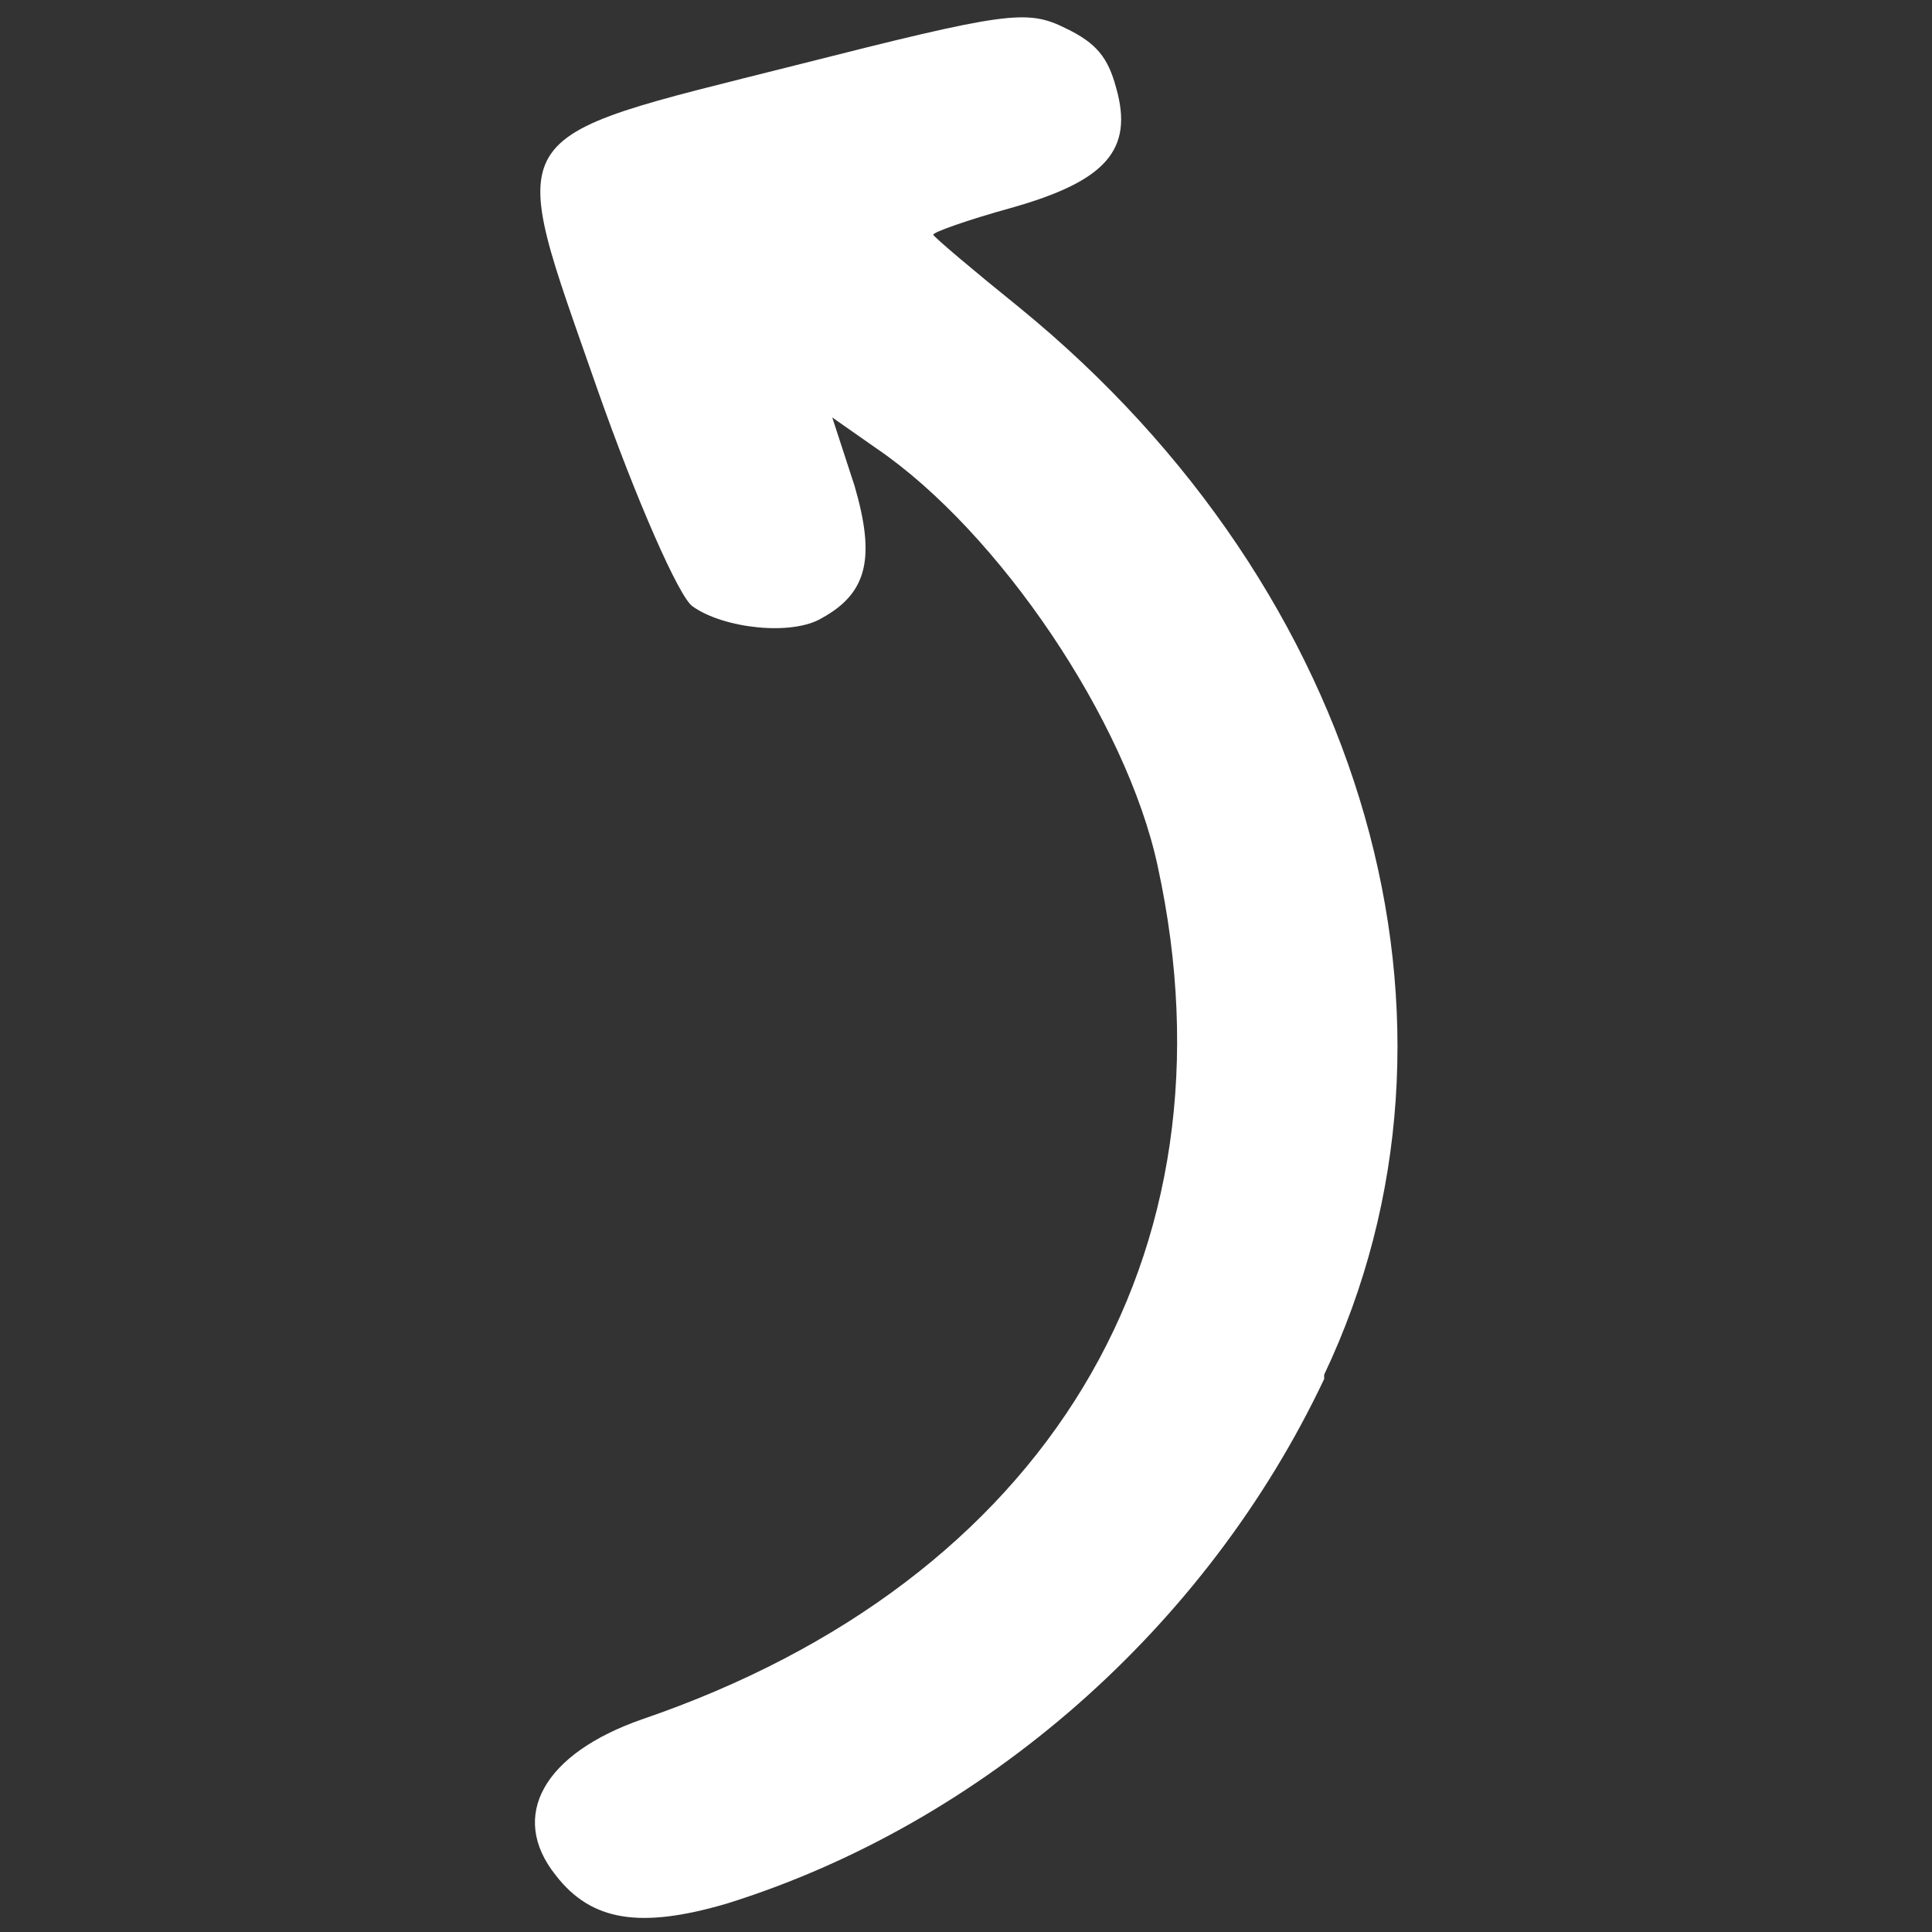 <svg enable-background="new 0 0 130 130" version="1.1" viewBox="0 0 130 130" xmlns="http://www.w3.org/2000/svg"><rect x="0" y="0" width="130" height="130" fill="#333333" stroke="none"/><style type="text/css">.st0{fill:#FFFFFF;}</style><g transform="matrix(.1 0 0 -.1 0 225)"><path class="st0" d="m891 1325c112 236 29 527-205 718-31 25-57 47-58 49-1.1 1.4 23 10 52 18 64 18 83 39 71 81-5.4 20-13 30-34 40-26 13-40 11-182-25-202-51-195-40-133-218 26-74 55-140 64-146 21-15 67-20 87-7.9 31 17 36 41 22 89l-15 46 30-21c82-56 168-183 189-281 57-262-75-481-347-574-66-23-90-65-58-105 24-31 57-36 115-19 173 54 323 186 402 353z"/></g></svg>
